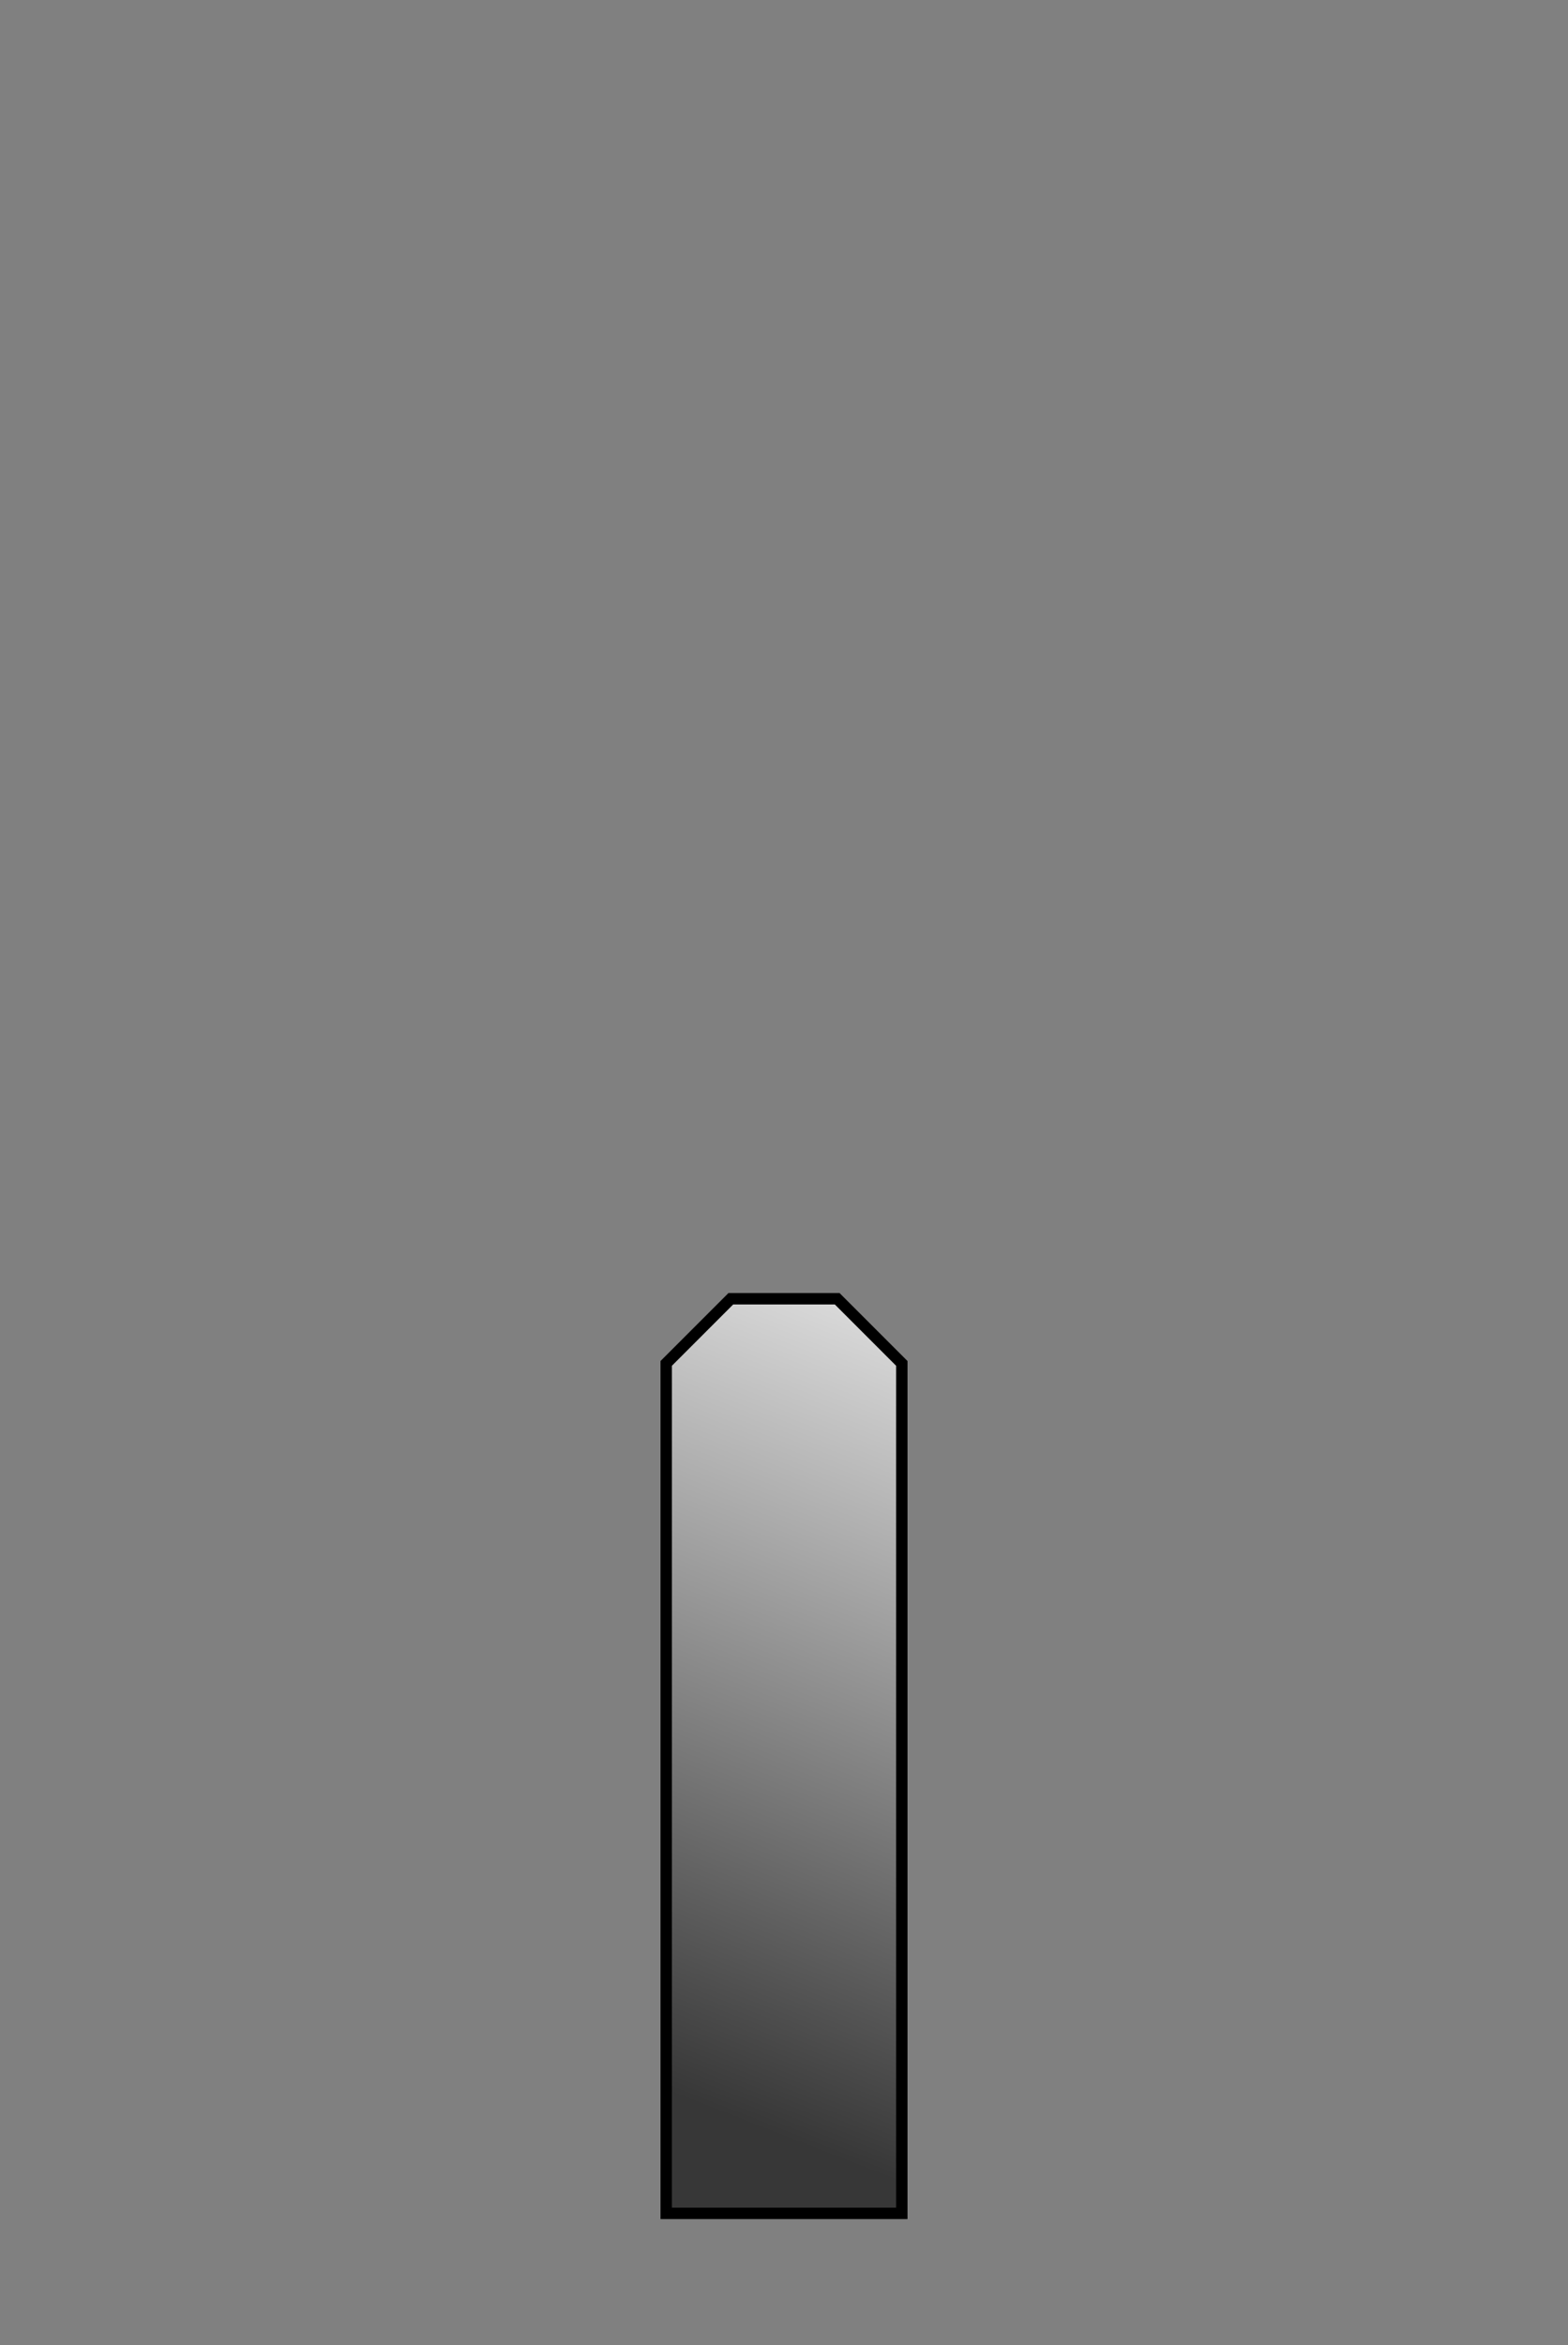 <?xml version="1.0" encoding="UTF-8" standalone="no"?>
<!-- Created with Inkscape (http://www.inkscape.org/) -->

<svg
   xmlns:dc="http://purl.org/dc/elements/1.1/"
   xmlns:cc="http://creativecommons.org/ns#"
   xmlns:rdf="http://www.w3.org/1999/02/22-rdf-syntax-ns#"
   xmlns:svg="http://www.w3.org/2000/svg"
   xmlns="http://www.w3.org/2000/svg"
   xmlns:xlink="http://www.w3.org/1999/xlink"
   xmlns:sodipodi="http://sodipodi.sourceforge.net/DTD/sodipodi-0.dtd"
   xmlns:inkscape="http://www.inkscape.org/namespaces/inkscape"
   width="206.317"
   height="308.403"
   id="svg2"
   version="1.1"
   inkscape:version="0.48.4 r9939"
   sodipodi:docname="ForkLifter_forks.svg">
  <rect width="100%" height="100%" fill="#808080" stroke="none"/>
  <defs
     id="defs4">
    <linearGradient
       id="linearGradient3760">
      <stop
         style="stop-color:#373737;stop-opacity:1;"
         offset="0"
         id="stop3762" />
      <stop
         style="stop-color:#ffffff;stop-opacity:1;"
         offset="1"
         id="stop3764" />
    </linearGradient>
    <linearGradient
       inkscape:collect="always"
       xlink:href="#linearGradient3760"
       id="linearGradient3766"
       x1="238.325"
       y1="944.133"
       x2="239.039"
       y2="913.061"
       gradientUnits="userSpaceOnUse"
       gradientTransform="matrix(0.75,0,0,1,36.212,0)" />
    <linearGradient
       inkscape:collect="always"
       xlink:href="#linearGradient3760"
       id="linearGradient3774"
       x1="232.917"
       y1="902.781"
       x2="272.904"
       y2="902.781"
       gradientUnits="userSpaceOnUse"
       gradientTransform="translate(22.857,-7.952)" />
    <linearGradient
       inkscape:collect="always"
       xlink:href="#linearGradient3760"
       id="linearGradient3786"
       x1="238.044"
       y1="932.987"
       x2="264.562"
       y2="729.773"
       gradientUnits="userSpaceOnUse"
       gradientTransform="matrix(0,-1,1,0,-613.961,1137.41)" />
    <linearGradient
       inkscape:collect="always"
       xlink:href="#linearGradient3760"
       id="linearGradient3792"
       gradientUnits="userSpaceOnUse"
       gradientTransform="matrix(0,-1,1,0,-613.961,1137.41)"
       x1="238.044"
       y1="932.987"
       x2="264.562"
       y2="729.773" />
    <linearGradient
       inkscape:collect="always"
       xlink:href="#linearGradient3760"
       id="linearGradient3794"
       gradientUnits="userSpaceOnUse"
       gradientTransform="translate(22.857,-7.952)"
       x1="232.917"
       y1="902.781"
       x2="272.904"
       y2="902.781" />
    <linearGradient
       inkscape:collect="always"
       xlink:href="#linearGradient3760"
       id="linearGradient3797"
       gradientUnits="userSpaceOnUse"
       gradientTransform="matrix(1.037,0,0,2.307,-6.498,-1151.78)"
       x1="238.325"
       y1="944.133"
       x2="239.039"
       y2="913.061" />
    <linearGradient
       inkscape:collect="always"
       xlink:href="#linearGradient3760-7"
       id="linearGradient3792-2"
       gradientUnits="userSpaceOnUse"
       gradientTransform="matrix(0,-1,1,0,-613.961,1137.41)"
       x1="238.044"
       y1="932.987"
       x2="264.562"
       y2="729.773" />
    <linearGradient
       id="linearGradient3760-7">
      <stop
         style="stop-color:#373737;stop-opacity:1;"
         offset="0"
         id="stop3762-7" />
      <stop
         style="stop-color:#ffffff;stop-opacity:1;"
         offset="1"
         id="stop3764-1" />
    </linearGradient>
    <linearGradient
       inkscape:collect="always"
       xlink:href="#linearGradient3760-7"
       id="linearGradient3794-2"
       gradientUnits="userSpaceOnUse"
       gradientTransform="translate(22.857,-7.952)"
       x1="232.917"
       y1="902.781"
       x2="272.904"
       y2="902.781" />
    <linearGradient
       id="linearGradient3814">
      <stop
         style="stop-color:#373737;stop-opacity:1;"
         offset="0"
         id="stop3816" />
      <stop
         style="stop-color:#ffffff;stop-opacity:1;"
         offset="1"
         id="stop3818" />
    </linearGradient>
    <linearGradient
       y2="902.781"
       x2="272.904"
       y1="902.781"
       x1="232.917"
       gradientTransform="translate(22.857,-7.952)"
       gradientUnits="userSpaceOnUse"
       id="linearGradient3823"
       xlink:href="#linearGradient3760-7"
       inkscape:collect="always" />
    <linearGradient
       inkscape:collect="always"
       xlink:href="#linearGradient3760-7"
       id="linearGradient3855"
       gradientUnits="userSpaceOnUse"
       gradientTransform="translate(21.121,-7.952)"
       x1="232.917"
       y1="902.781"
       x2="272.904"
       y2="902.781" />
    <linearGradient
       inkscape:collect="always"
       xlink:href="#linearGradient3760-7"
       id="linearGradient3858"
       gradientUnits="userSpaceOnUse"
       gradientTransform="translate(21.976,-6.084)"
       x1="238.044"
       y1="932.987"
       x2="264.562"
       y2="729.773" />
    <linearGradient
       inkscape:collect="always"
       xlink:href="#linearGradient3760-7"
       id="linearGradient3864"
       gradientUnits="userSpaceOnUse"
       gradientTransform="translate(21.976,-6.084)"
       x1="238.044"
       y1="932.987"
       x2="264.562"
       y2="729.773" />
    <linearGradient
       inkscape:collect="always"
       xlink:href="#linearGradient3760-7"
       id="linearGradient3866"
       gradientUnits="userSpaceOnUse"
       gradientTransform="translate(21.121,-7.952)"
       x1="232.917"
       y1="902.781"
       x2="272.904"
       y2="902.781" />
    <linearGradient
       inkscape:collect="always"
       xlink:href="#linearGradient3760-7"
       id="linearGradient3869"
       gradientUnits="userSpaceOnUse"
       gradientTransform="translate(-35.078,-7.952)"
       x1="232.917"
       y1="902.781"
       x2="272.904"
       y2="902.781" />
    <linearGradient
       inkscape:collect="always"
       xlink:href="#linearGradient3760-7"
       id="linearGradient3872"
       gradientUnits="userSpaceOnUse"
       gradientTransform="matrix(0,-0.576,0.579,0,-273.585,1035.554)"
       x1="238.044"
       y1="932.987"
       x2="264.562"
       y2="729.773" />
    <linearGradient
       inkscape:collect="always"
       xlink:href="#linearGradient3760-7"
       id="linearGradient3876"
       gradientUnits="userSpaceOnUse"
       gradientTransform="translate(-141.009,34.905)"
       x1="232.917"
       y1="902.781"
       x2="272.904"
       y2="902.781" />
    <linearGradient
       inkscape:collect="always"
       xlink:href="#linearGradient3814"
       id="linearGradient3805"
       x1="176.214"
       y1="133.341"
       x2="195.571"
       y2="133.341"
       gradientUnits="userSpaceOnUse" />
    <linearGradient
       inkscape:collect="always"
       xlink:href="#linearGradient3814"
       id="linearGradient3815"
       x1="316.188"
       y1="980.085"
       x2="363.34"
       y2="859.371"
       gradientUnits="userSpaceOnUse"
       gradientTransform="translate(-85.912,0)" />
    <linearGradient
       inkscape:collect="always"
       xlink:href="#linearGradient3814"
       id="linearGradient3827"
       x1="200.015"
       y1="997.494"
       x2="260.33"
       y2="798.208"
       gradientUnits="userSpaceOnUse" />
    <linearGradient
       inkscape:collect="always"
       xlink:href="#linearGradient3814"
       id="linearGradient3829"
       gradientUnits="userSpaceOnUse"
       x1="200.015"
       y1="997.494"
       x2="260.33"
       y2="798.208" />
    <linearGradient
       inkscape:collect="always"
       xlink:href="#linearGradient3814"
       id="linearGradient3831"
       gradientUnits="userSpaceOnUse"
       x1="200.015"
       y1="997.494"
       x2="260.33"
       y2="798.208" />
    <linearGradient
       inkscape:collect="always"
       xlink:href="#linearGradient3814"
       id="linearGradient3835"
       gradientUnits="userSpaceOnUse"
       x1="200.015"
       y1="997.494"
       x2="260.33"
       y2="798.208" />
    <linearGradient
       inkscape:collect="always"
       xlink:href="#linearGradient3814"
       id="linearGradient3839"
       x1="179.896"
       y1="136.265"
       x2="198.801"
       y2="117.657"
       gradientUnits="userSpaceOnUse" />
    <linearGradient
       inkscape:collect="always"
       xlink:href="#linearGradient3814"
       id="linearGradient3845"
       gradientUnits="userSpaceOnUse"
       x1="200.015"
       y1="997.494"
       x2="260.33"
       y2="798.208" />
    <linearGradient
       inkscape:collect="always"
       xlink:href="#linearGradient3814"
       id="linearGradient3847"
       gradientUnits="userSpaceOnUse"
       x1="179.896"
       y1="136.265"
       x2="198.801"
       y2="117.657" />
  </defs>
  <sodipodi:namedview
     id="base"
     pagecolor="#ffffff"
     bordercolor="#666666"
     borderopacity="1.0"
     inkscape:pageopacity="0.0"
     inkscape:pageshadow="2"
     inkscape:zoom="1.4"
     inkscape:cx="19.731348"
     inkscape:cy="218.32006"
     inkscape:document-units="px"
     inkscape:current-layer="layer1"
     showgrid="false"
     fit-margin-top="0"
     fit-margin-left="0"
     fit-margin-right="0"
     fit-margin-bottom="0"
     inkscape:window-width="1600"
     inkscape:window-height="832"
     inkscape:window-x="-8"
     inkscape:window-y="-8"
     inkscape:window-maximized="1" />
  <g
     inkscape:label="Layer 1"
     inkscape:groupmode="layer"
     id="layer1"
     transform="translate(-143.117,-705.193)">
    <path
       style="fill:url(#linearGradient3815);fill-opacity:1;stroke:#000000;stroke-width:1.5;stroke-linecap:butt;stroke-linejoin:miter;stroke-miterlimit:4;stroke-opacity:1;stroke-dasharray:none"
       d="m 253.276,876 8.5,8.5 0,111.786 -31,0 0,-111.786 8.5,-8.5 z"
       id="path3807"
       inkscape:connector-curvature="0"
       sodipodi:nodetypes="ccccccc" />
  </g>
</svg>
